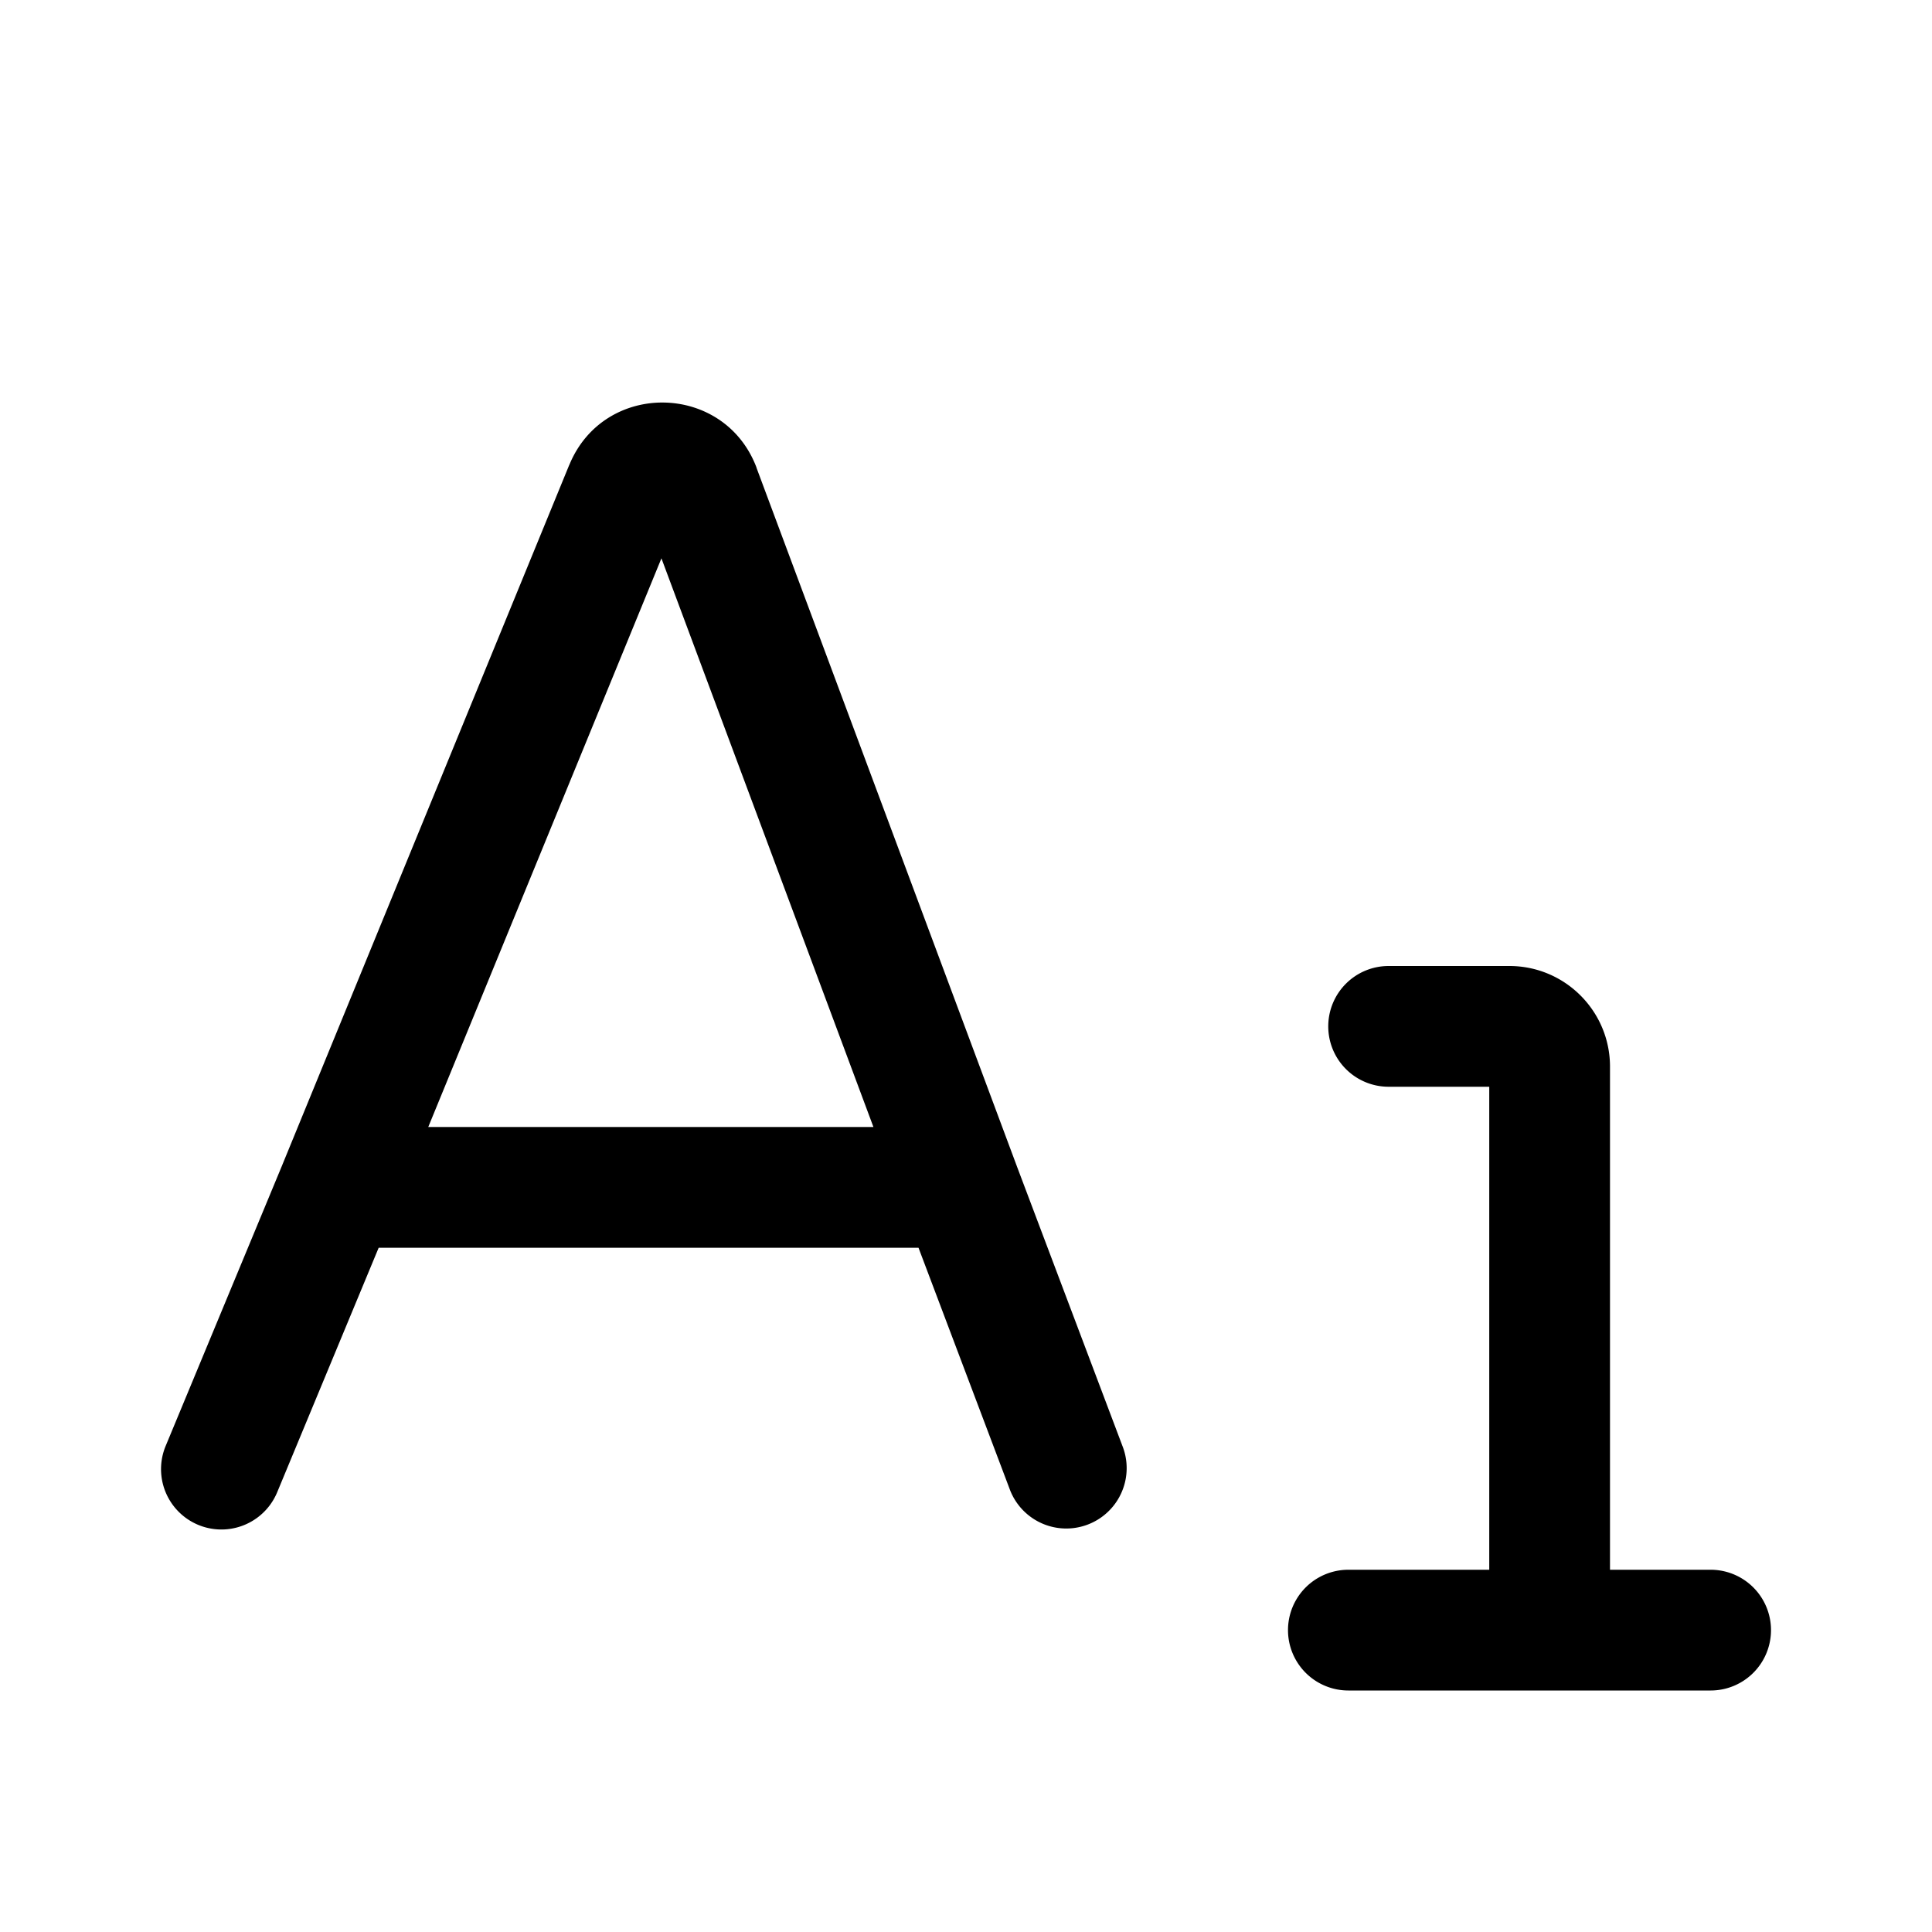 <svg xmlns="http://www.w3.org/2000/svg" width="24" height="24"><path fill-rule="evenodd" d="M3.51 14.463l3.562-8.689.002-.003c.434-1.046 1.924-1.021 2.324.038v.003l3.233 8.673.001.003 1.32 3.497a.75.75 0 01-1.403.53L11.41 15.5H4.704l-1.261 3.038a.75.75 0 01-1.385-.576l1.451-3.496.001-.003zm4.707-7.526L10.85 14H5.32l2.896-7.063z"/><path d="M16.5 12.75a.75.75 0 01.75-.75h1.5c.69 0 1.25.56 1.25 1.25v6.25h1.25a.75.75 0 010 1.5h-4.5a.75.75 0 010-1.5h1.75v-6h-1.25a.75.75 0 01-.75-.75z"/></svg>